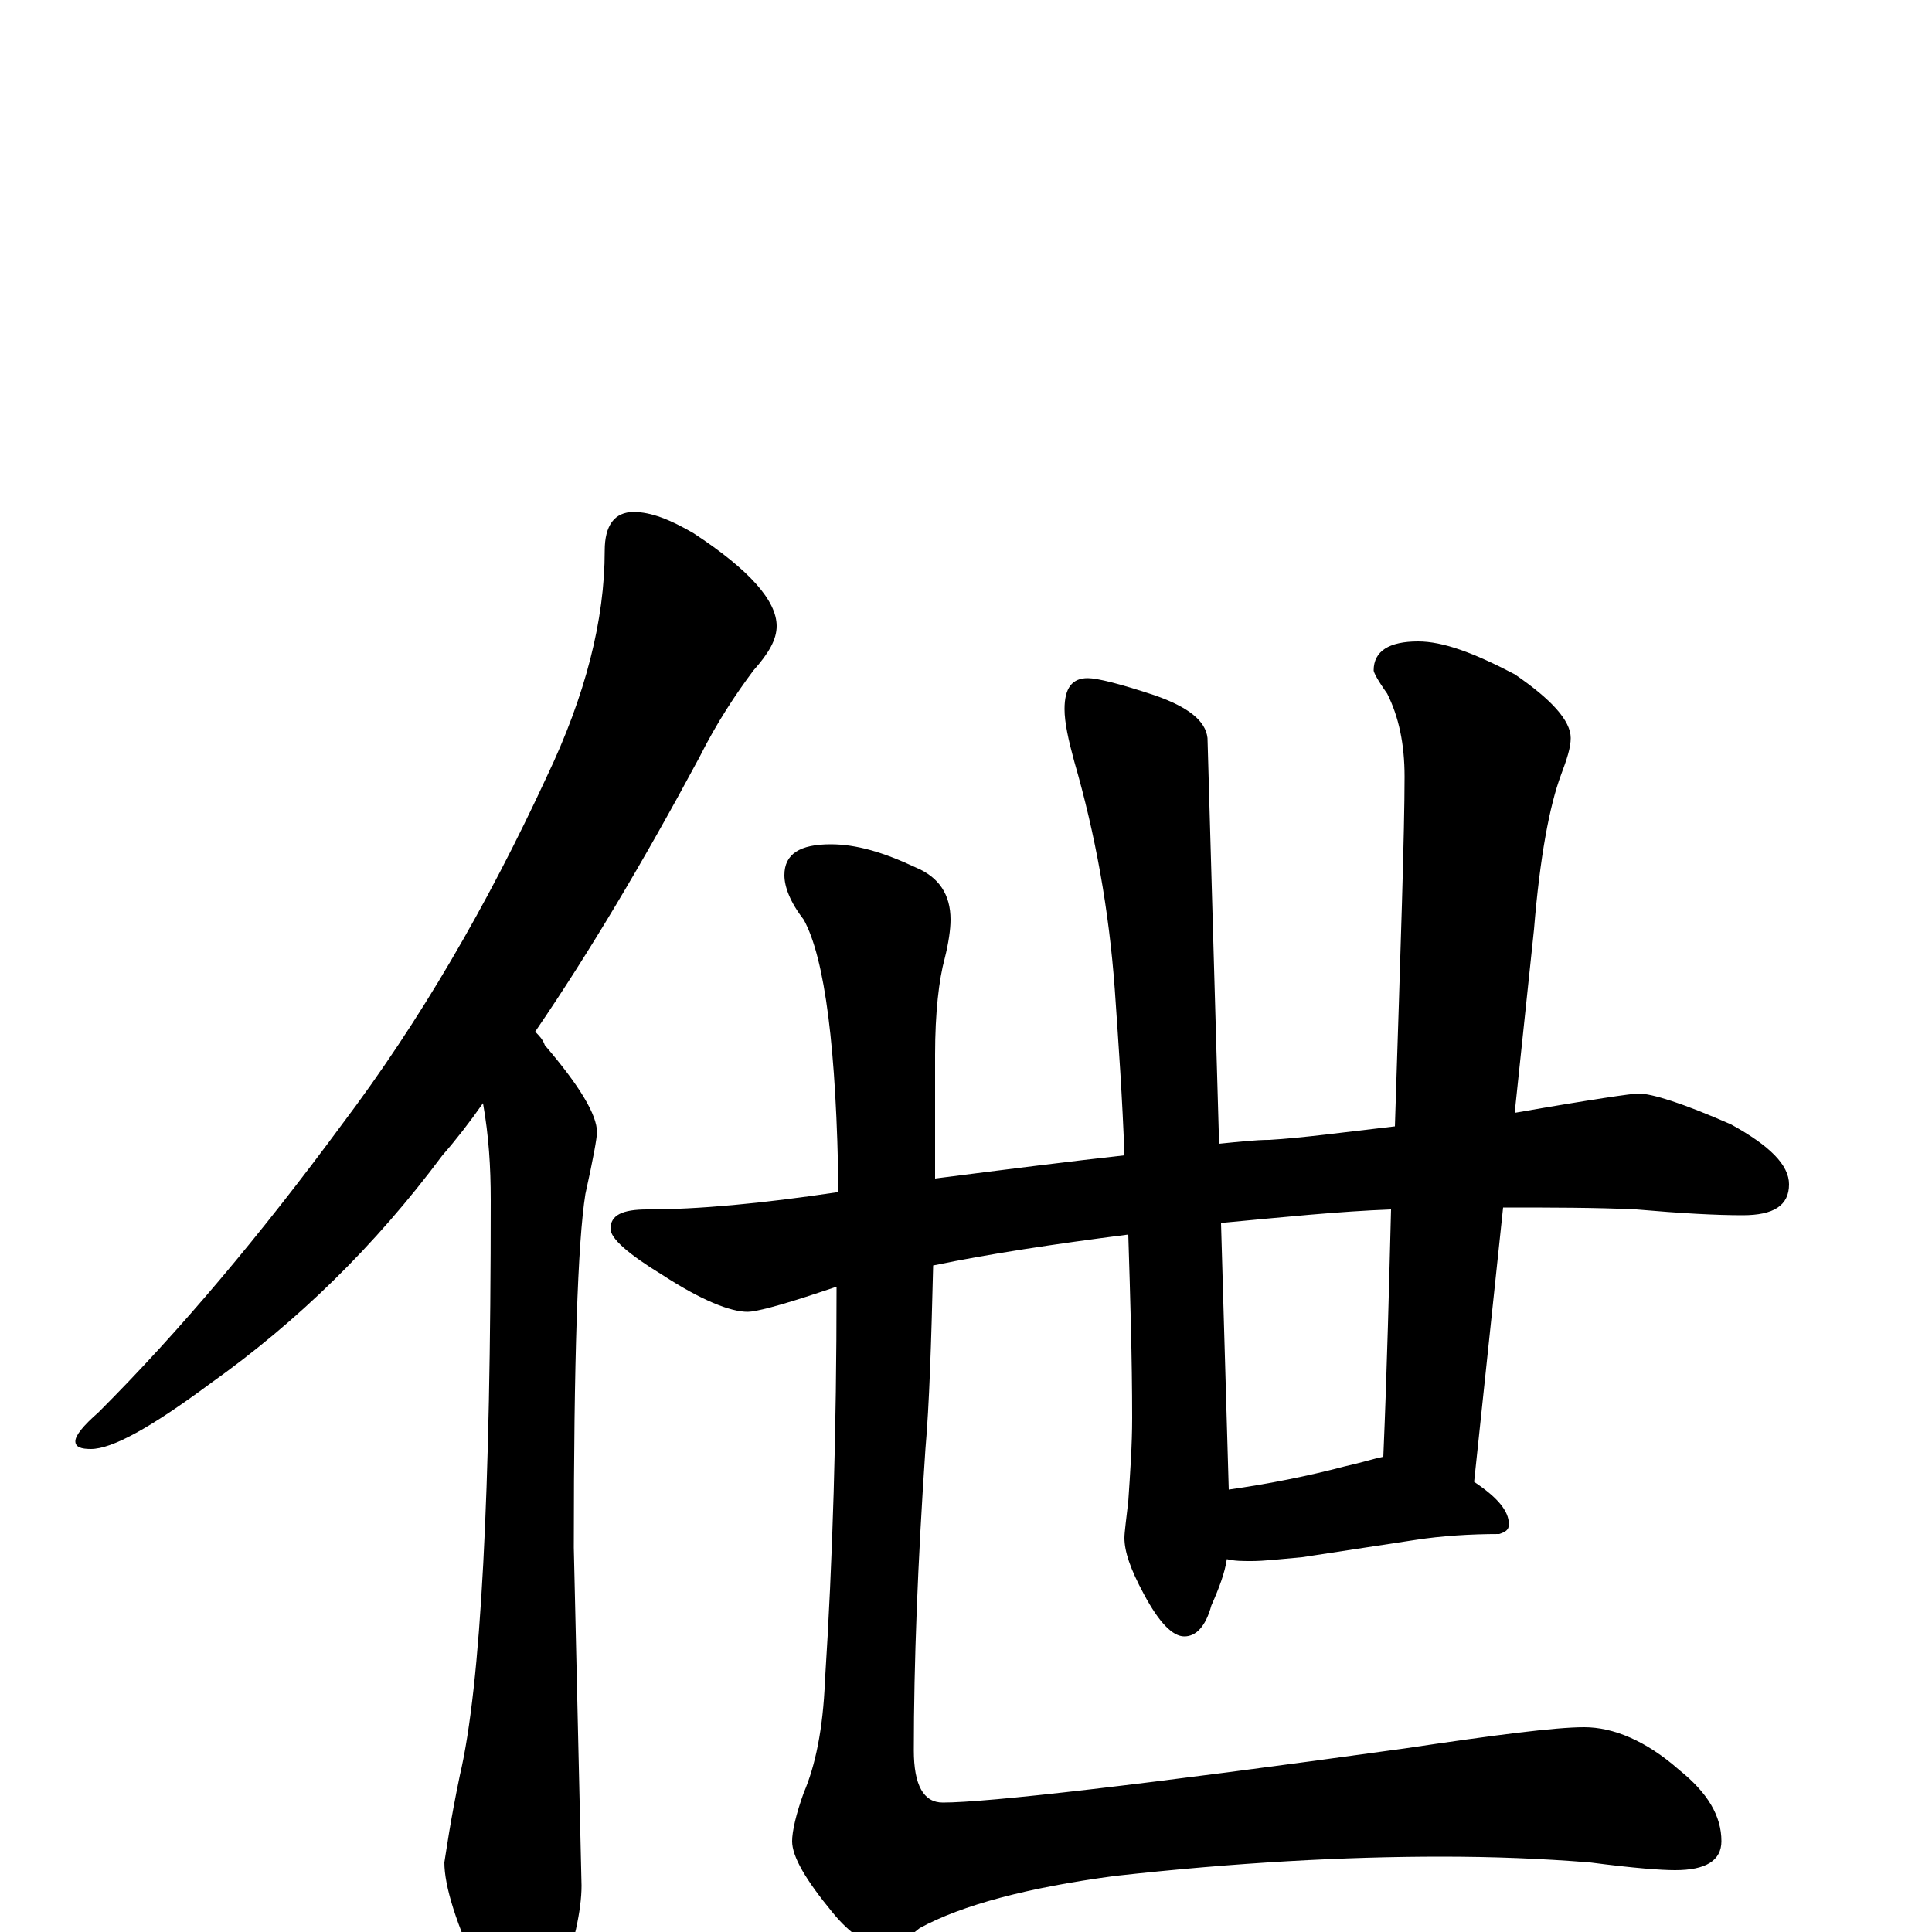<?xml version="1.0" encoding="utf-8" ?>
<!DOCTYPE svg PUBLIC "-//W3C//DTD SVG 1.1//EN" "http://www.w3.org/Graphics/SVG/1.1/DTD/svg11.dtd">
<svg version="1.1" id="Layer_1" xmlns="http://www.w3.org/2000/svg" xmlns:xlink="http://www.w3.org/1999/xlink" x="0px" y="145px" width="1000px" height="1000px" viewBox="0 0 1000 1000" enable-background="new 0 0 1000 1000" xml:space="preserve">
<g id="Layer_1">
<path id="glyph" transform="matrix(1 0 0 -1 0 1000)" d="M328,735C337,735 347,731 359,724C388,705 402,689 402,676C402,669 398,662 390,653C381,641 371,626 362,608C333,554 305,507 277,466C279,464 281,462 282,459C300,438 309,423 309,414C309,411 307,400 303,382C299,357 297,296 297,199l4,-175C301,11 297,-6 290,-27C285,-42 279,-50 273,-50C265,-50 257,-41 249,-23C236,4 230,24 230,36C231,42 233,57 238,81C249,128 254,227 254,379C254,396 253,412 250,429C243,419 236,410 229,402C194,355 154,316 109,284C78,261 58,250 47,250C42,250 39,251 39,254C39,257 43,262 51,269C93,311 135,361 177,418C217,471 252,531 283,598C303,640 313,679 313,715C313,728 318,735 328,735M848,434C855,434 871,429 896,418C916,407 926,397 926,387C926,376 918,371 902,371C888,371 870,372 847,374C826,375 803,375 778,375l-15,-142C775,225 781,218 781,211C781,208 779,207 776,206C761,206 746,205 733,203l-59,-9C663,193 654,192 648,192C643,192 639,192 635,193C634,186 631,178 627,169C624,158 619,153 613,153C607,153 600,160 592,175C585,188 582,197 582,204C582,207 583,214 584,223C585,238 586,252 586,266C586,297 585,329 584,361C545,356 512,351 483,345C482,304 481,273 479,250C475,191 473,139 473,94C473,76 478,67 488,67C511,67 590,76 727,95C774,102 805,106 820,106C835,106 852,99 869,84C884,72 891,60 891,47C891,37 883,32 867,32C860,32 846,33 823,36C798,38 773,39 746,39C696,39 640,36 577,29C532,23 498,14 476,2C469,-4 462,-7 457,-7C449,-7 440,-1 431,10C417,27 410,39 410,47C410,52 412,61 416,72C422,86 426,105 427,130C431,192 433,260 433,334C430,333 427,332 424,331C403,324 391,321 387,321C378,321 363,327 343,340C325,351 316,359 316,364C316,371 322,374 335,374C361,374 394,377 434,383C433,457 427,504 416,524C409,533 406,541 406,547C406,558 414,563 430,563C443,563 457,559 474,551C486,546 492,537 492,524C492,519 491,512 489,504C486,493 484,476 484,454C484,431 484,409 484,390C523,395 555,399 582,402C581,431 579,459 577,488C574,529 567,568 556,606C553,617 551,626 551,633C551,644 555,649 563,649C568,649 580,646 598,640C615,634 624,627 625,618l6,-210C641,409 650,410 657,410C674,411 696,414 722,417C725,510 727,570 727,598C727,615 724,629 718,641C713,648 711,652 711,653C711,663 719,668 734,668C747,668 763,662 784,651C803,638 813,627 813,618C813,613 811,607 808,599C802,583 797,556 794,519l-10,-95C824,431 845,434 848,434M636,229C657,232 677,236 696,241C705,243 711,245 716,246C718,293 719,336 720,374C693,373 664,370 632,367z"/>
</g>
</svg>
